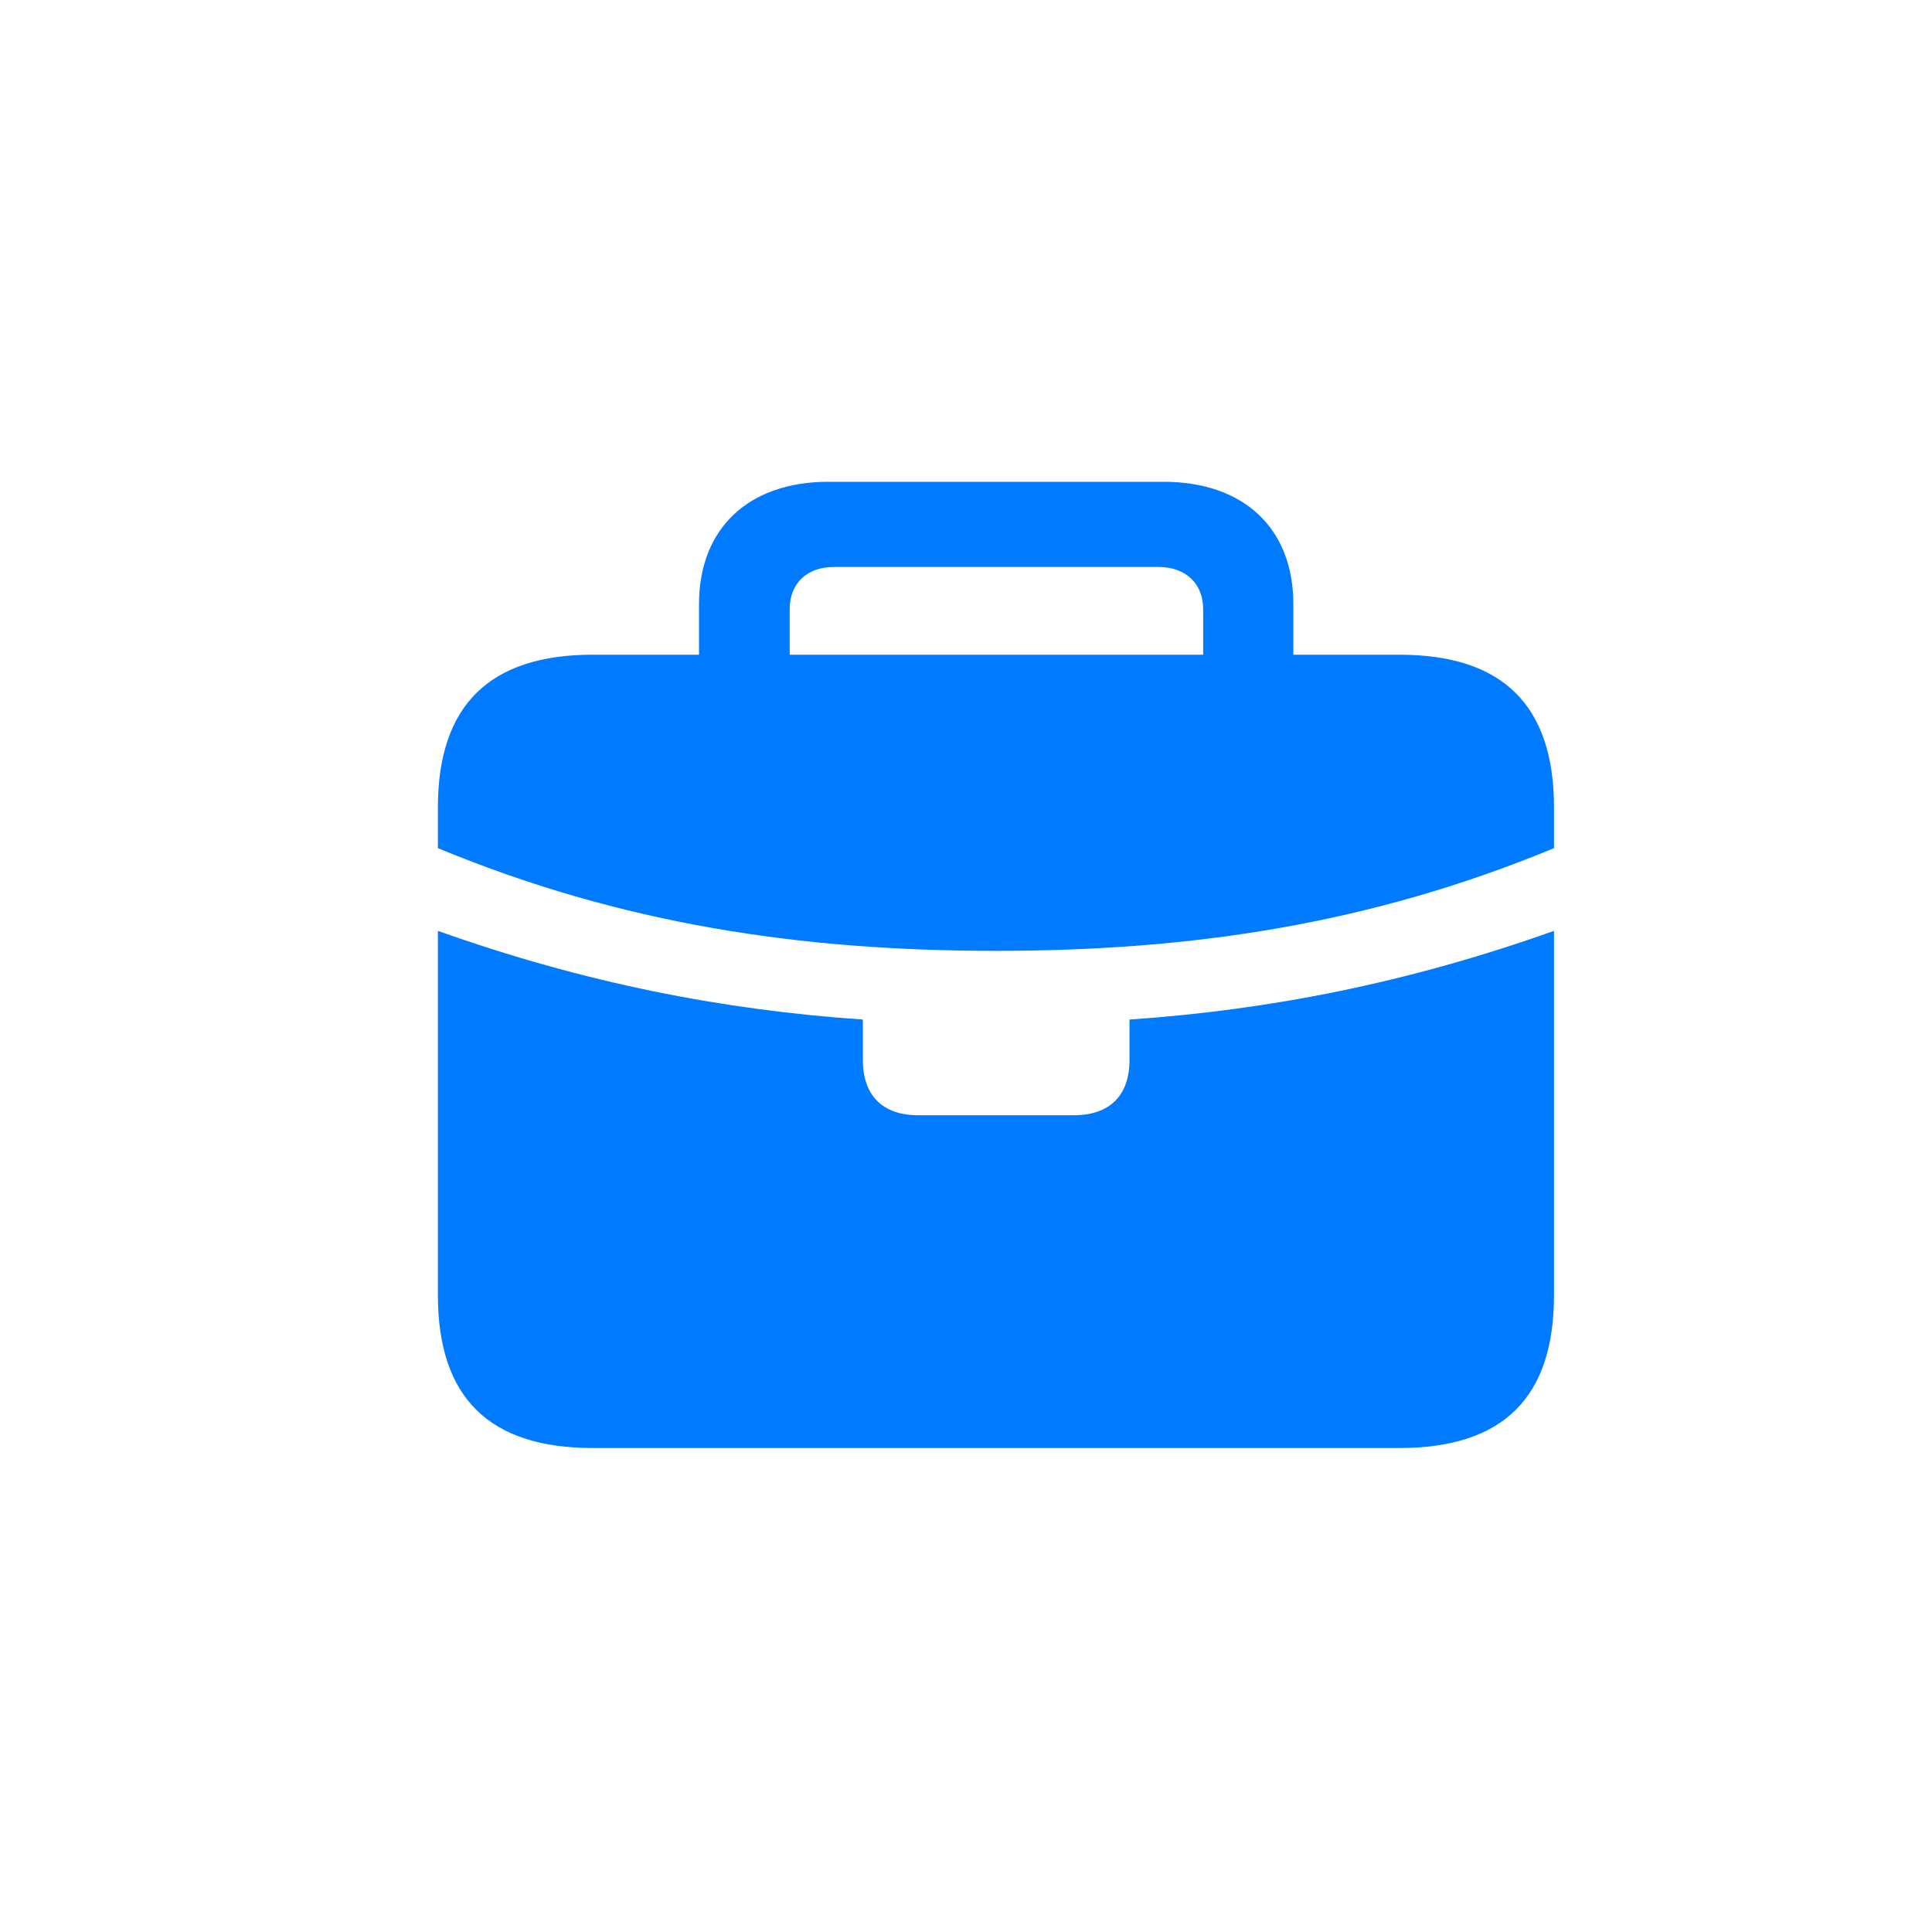 <svg xmlns="http://www.w3.org/2000/svg" width="32" height="32" fill="none" viewBox="0 0 32 32"><path fill="#007AFF" d="M13.08 10.088V10.844H19.928V10.088C19.928 9.665 19.638 9.391 19.189 9.391H13.81C13.362 9.391 13.08 9.665 13.08 10.088ZM16.5 15.749C13.271 15.749 10.299 15.31 7.253 14.048V13.376C7.253 11.682 8.108 10.844 9.818 10.844H11.578V10.005C11.578 8.752 12.399 7.98 13.719 7.98H19.273C20.601 7.98 21.422 8.752 21.422 10.005V10.844H23.174C24.892 10.844 25.739 11.682 25.739 13.376V14.048C22.692 15.31 19.721 15.749 16.5 15.749ZM9.818 23.984C8.108 23.984 7.253 23.154 7.253 21.452V15.418C9.677 16.281 11.976 16.729 14.292 16.887V17.559C14.292 18.148 14.624 18.472 15.205 18.472H17.787C18.376 18.472 18.708 18.148 18.708 17.559V16.887C21.016 16.729 23.315 16.281 25.739 15.418V21.452C25.739 23.154 24.892 23.984 23.174 23.984H9.818Z"/></svg>